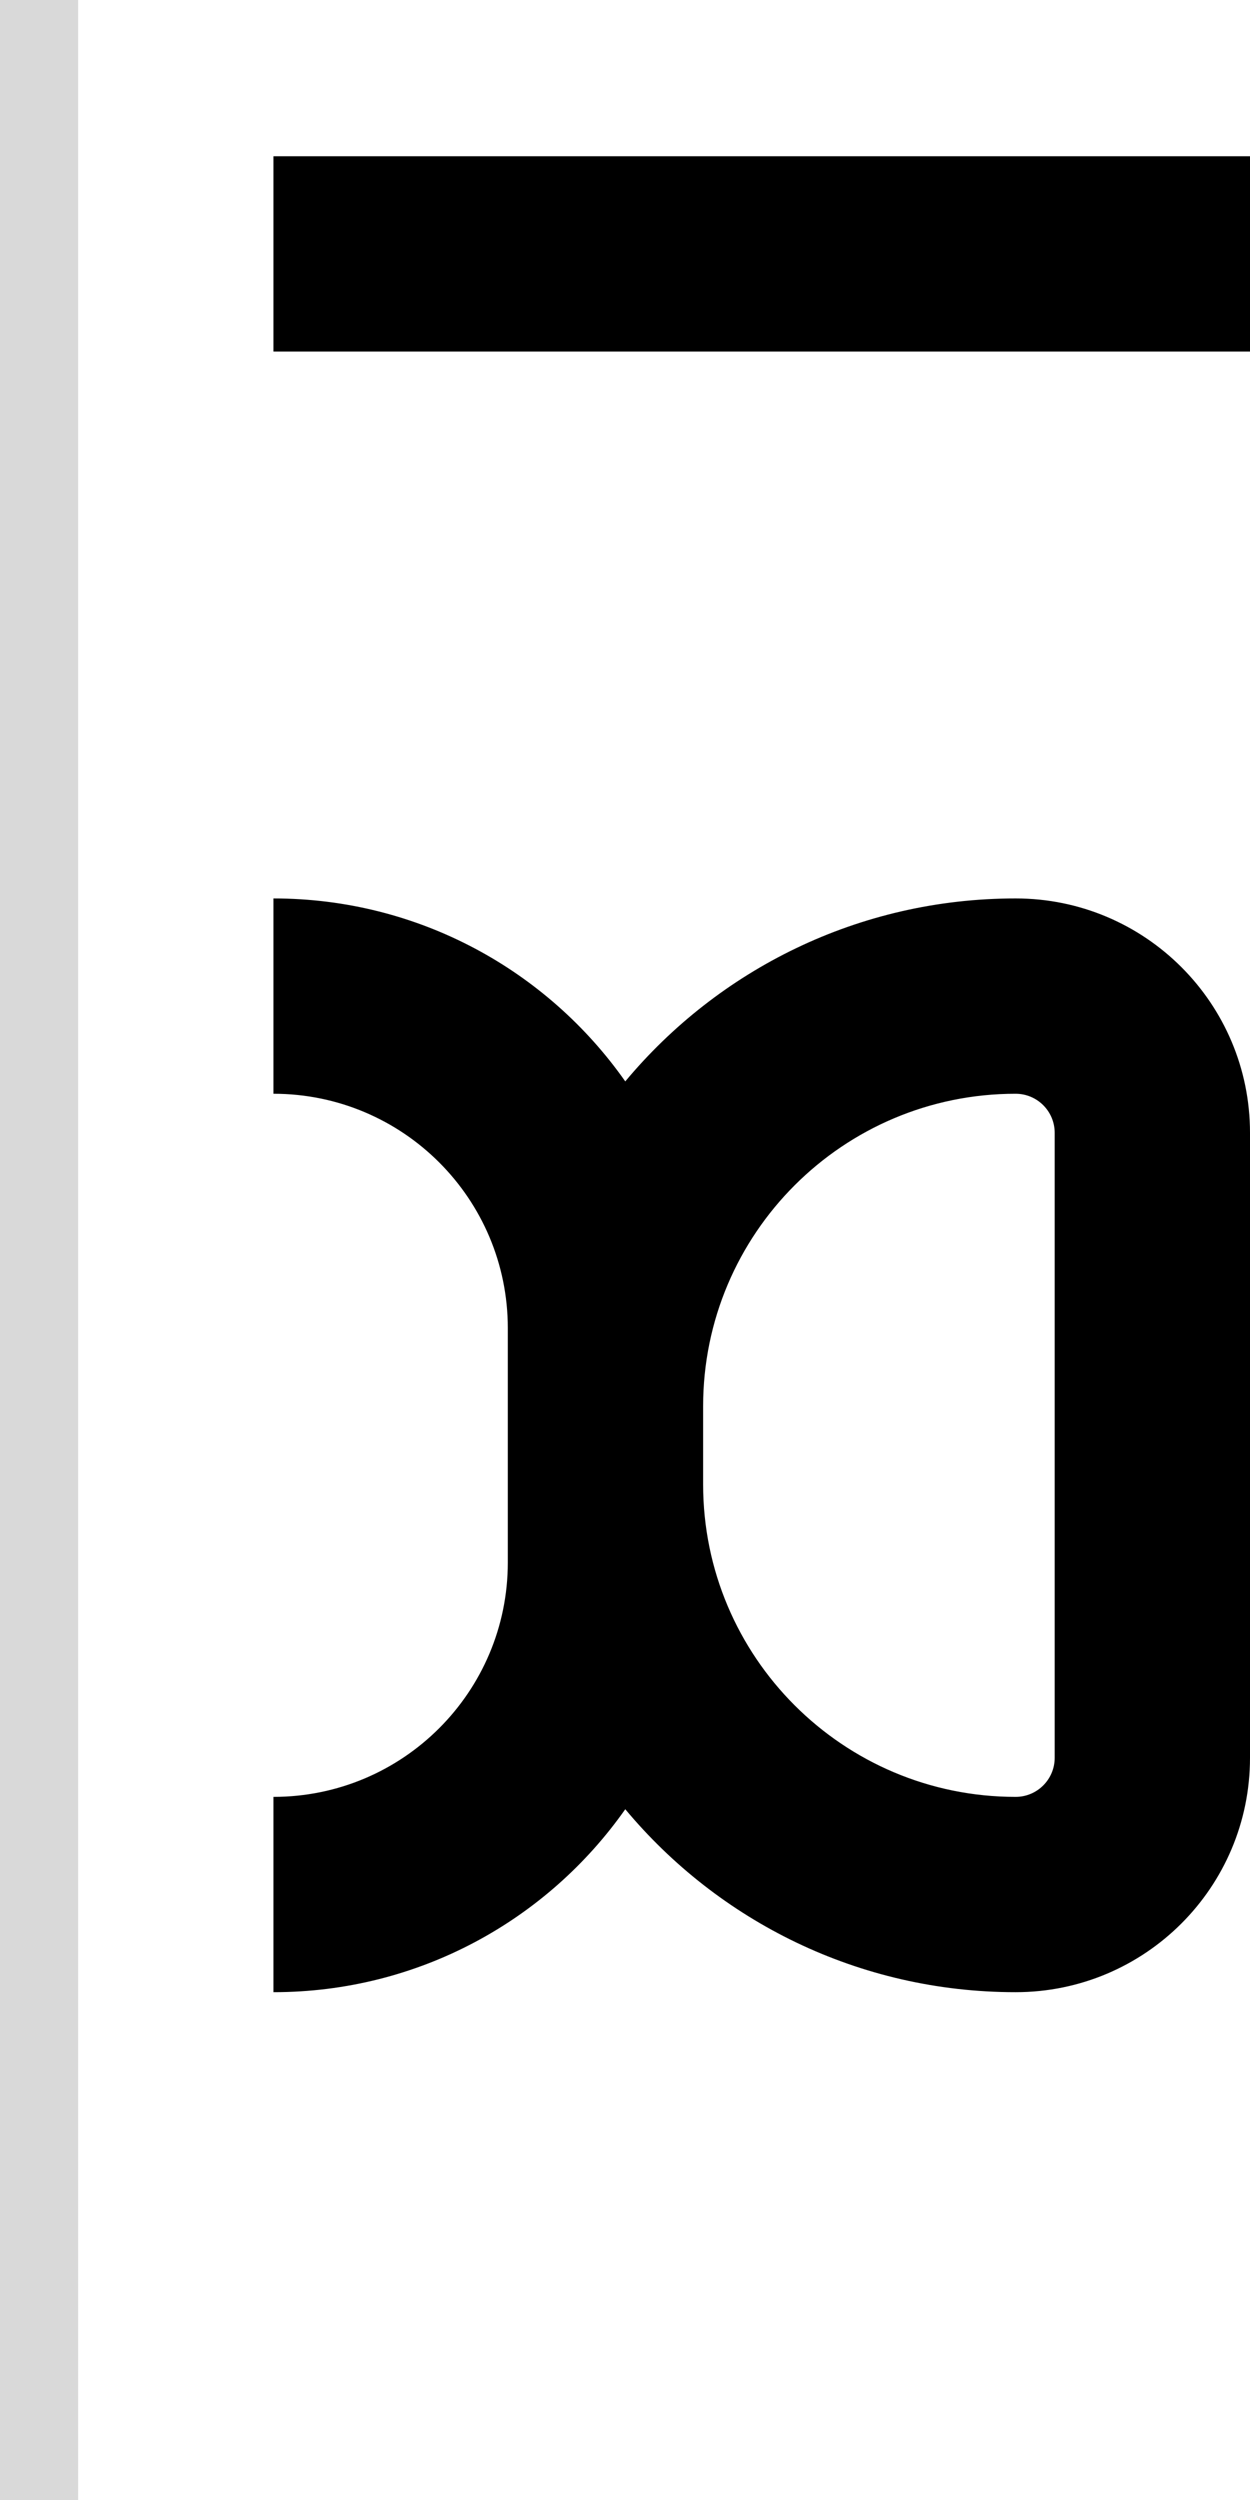 <svg width="32" height="64" viewBox="0 0 32 64" fill="none" xmlns="http://www.w3.org/2000/svg">
<path d="M32 4H7V9H32V4Z" fill="black"/>
<path fill-rule="evenodd" clip-rule="evenodd" d="M7 23C10.725 23 14.017 24.851 16.007 27.684C18.392 24.822 21.983 23 26 23C29.314 23 32 25.686 32 29V45C32 48.314 29.314 51 26 51C21.983 51 18.392 49.178 16.007 46.316C14.017 49.149 10.725 51 7 51V46C10.314 46 13 43.314 13 40V34C13 30.686 10.314 28 7 28V23ZM18 36C18 31.582 21.582 28 26 28C26.552 28 27 28.448 27 29V45C27 45.552 26.552 46 26 46C21.582 46 18 42.418 18 38V36Z" fill="black"/>
<rect width="2" height="64" fill="#D9D9D9"/>
</svg>
